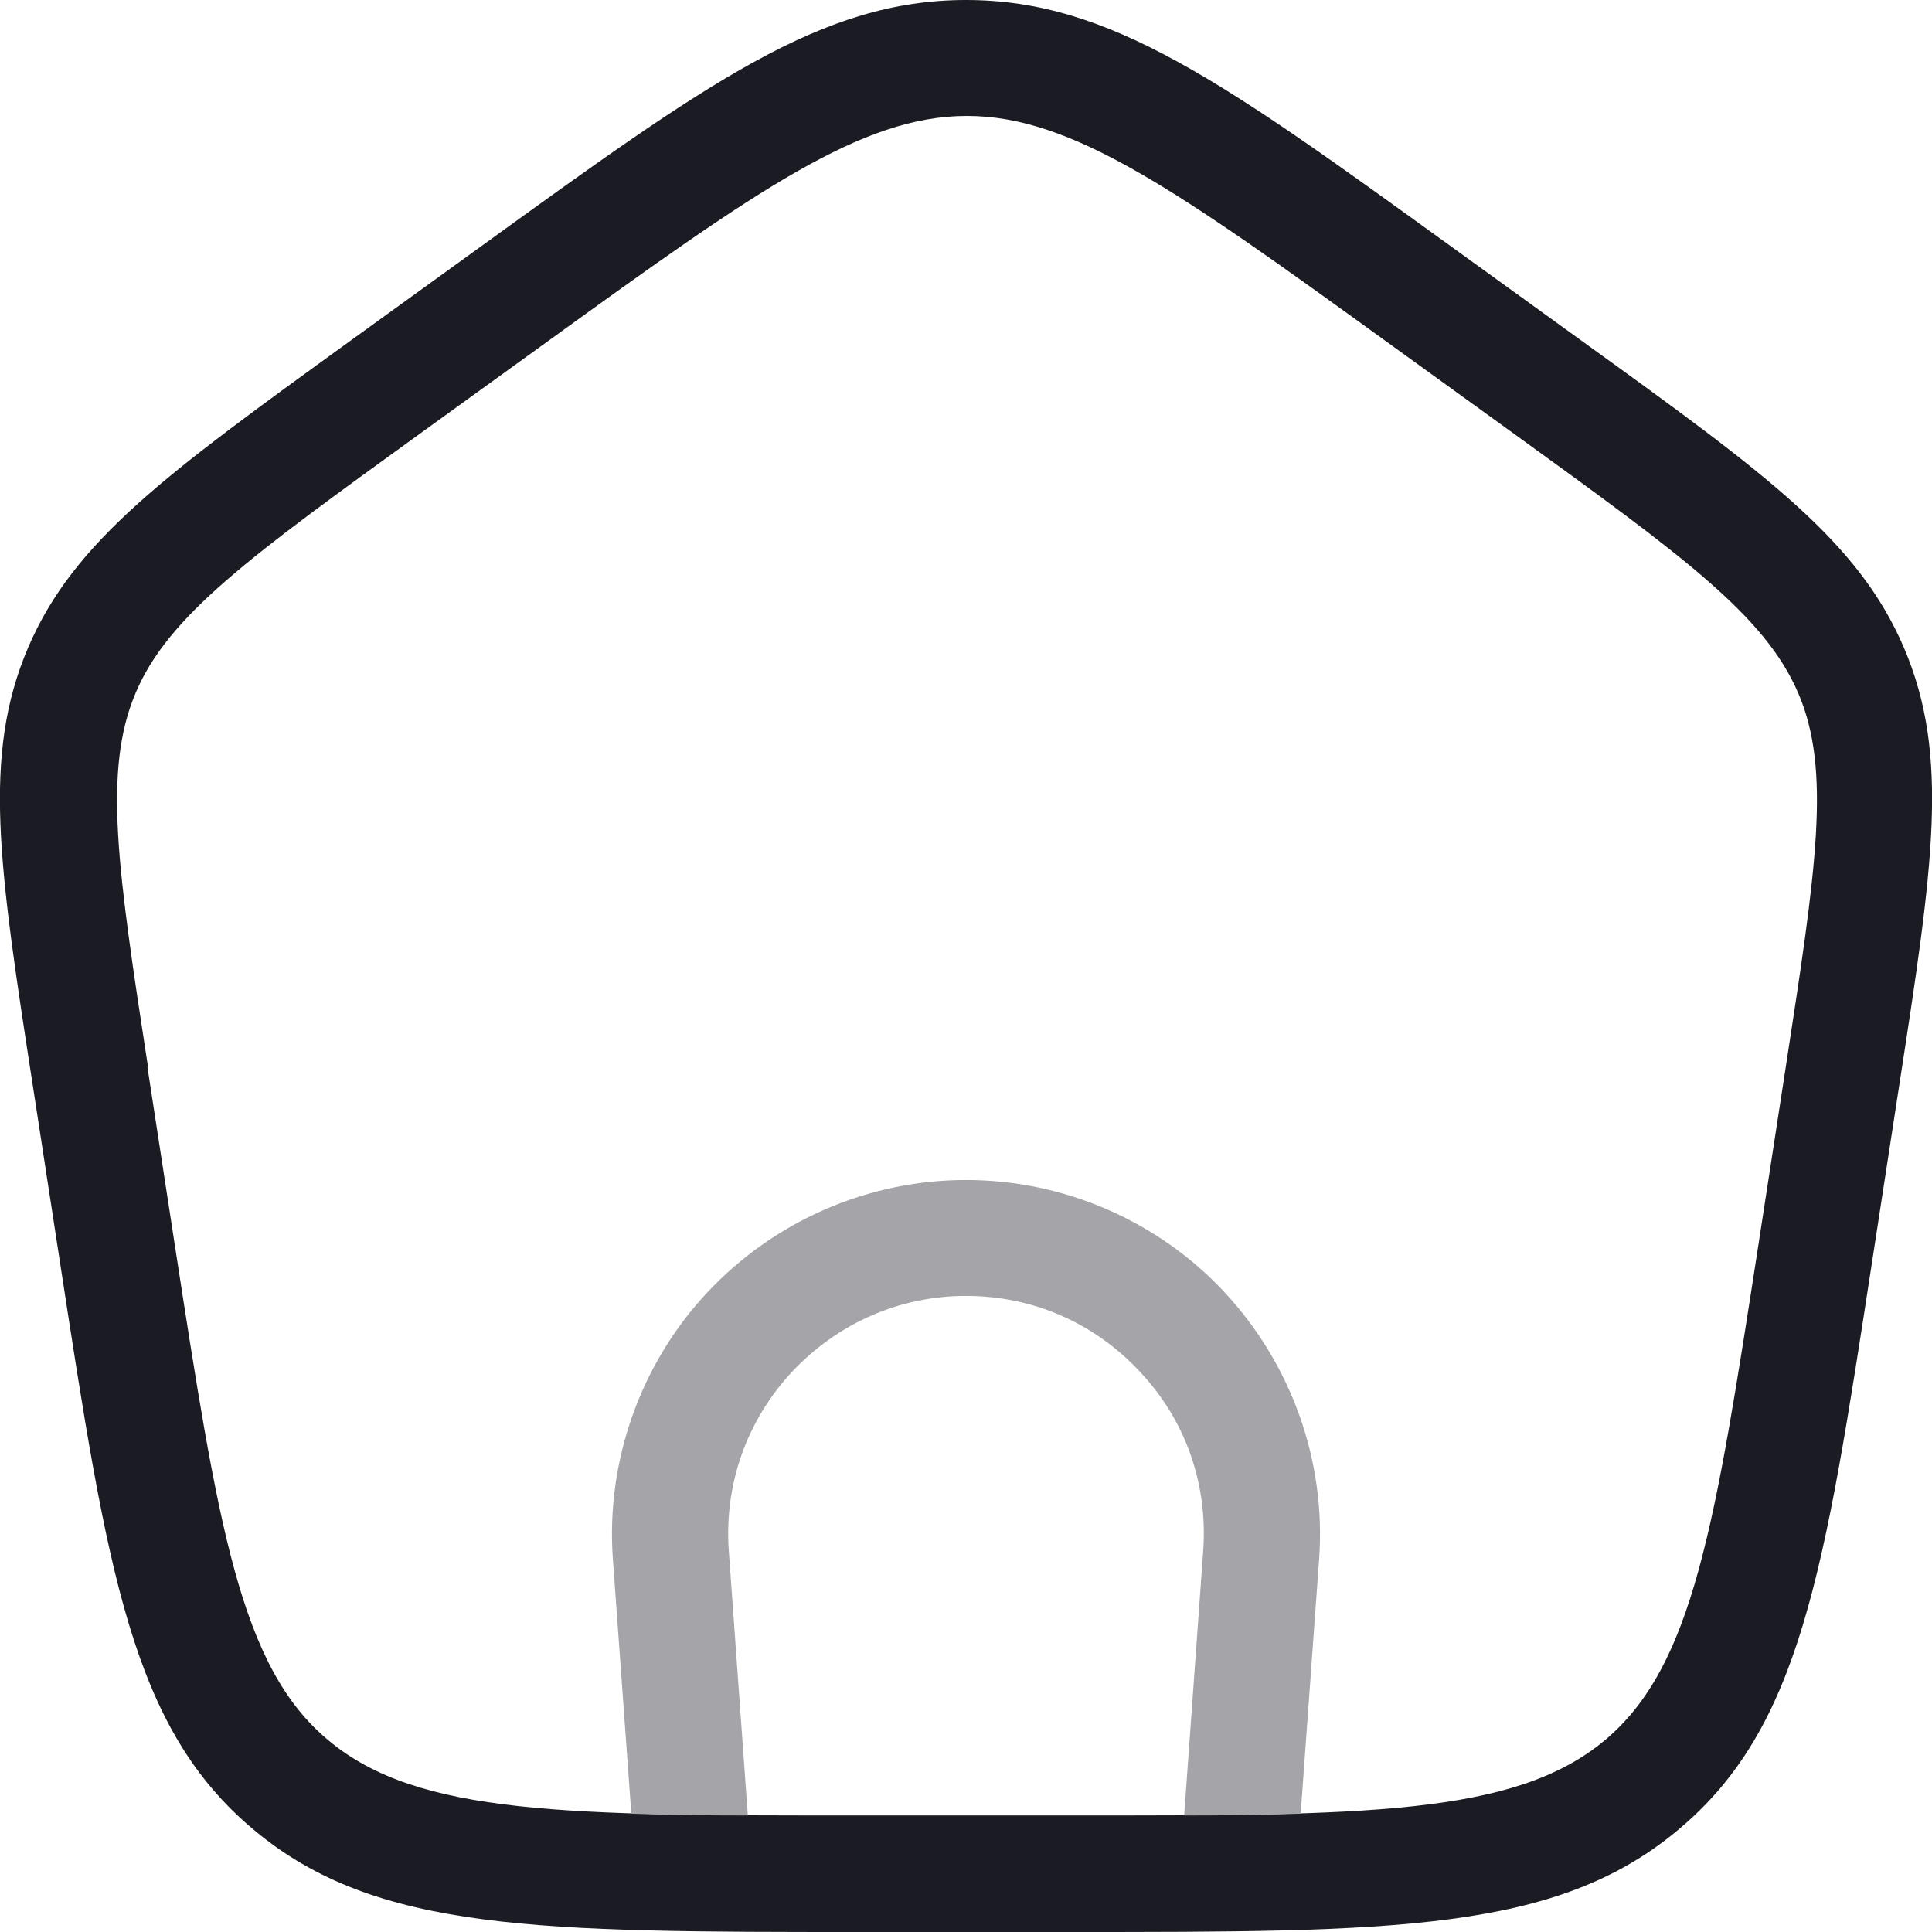 <?xml version="1.0" encoding="UTF-8"?>
<svg id="Camada_2" xmlns="http://www.w3.org/2000/svg" viewBox="0 0 32.5 32.5">
  <defs>
    <style>
      .cls-1 {
        fill: #1b1c23;
      }

      .cls-2 {
        fill: #a5a5a9;
      }
    </style>
  </defs>
  <g id="Camada_1-2" data-name="Camada_1">
    <path class="cls-1" d="M17.99,32.5h-3.48c-5.44,0-8.18,0-10.23-1.71-2.07-1.72-2.47-4.34-3.27-9.55l-.46-2.99h0c-.57-3.69-.85-5.54-.08-7.35.77-1.8,2.32-2.92,5.4-5.15l2.2-1.59C11.9,1.39,13.82,0,16.25,0s4.35,1.39,8.18,4.16l2.2,1.59c3.09,2.23,4.63,3.35,5.4,5.15.77,1.81.49,3.66-.08,7.35l-.46,2.99c-.8,5.21-1.2,7.83-3.27,9.55-2.05,1.71-4.79,1.71-10.23,1.71ZM2.48,17.95l.46,2.99c.73,4.72,1.09,7.1,2.59,8.34,1.51,1.26,4.01,1.26,8.99,1.26h3.48c4.97,0,7.47,0,8.99-1.26,1.5-1.25,1.86-3.62,2.59-8.34l.46-2.99c.51-3.32.77-4.99.21-6.29-.56-1.31-1.96-2.32-4.75-4.34l-2.2-1.59c-6.97-5.04-7.1-5.04-14.07,0l-2.2,1.59c-2.79,2.02-4.2,3.03-4.75,4.34-.55,1.3-.3,2.97.21,6.29h0Z"/>
    <path class="cls-2" d="M12.26,26.09c-.08-1.12.3-2.19,1.06-3.01.77-.82,1.81-1.28,2.93-1.28s2.16.45,2.93,1.28c.77.82,1.14,1.89,1.06,3.01l-.32,4.45c.71,0,1.36-.01,1.96-.03l.31-4.28c.12-1.64-.46-3.27-1.58-4.48-1.12-1.21-2.71-1.9-4.36-1.9s-3.23.69-4.36,1.9c-1.12,1.2-1.7,2.84-1.58,4.48l.31,4.28c.59.02,1.24.03,1.96.03l-.32-4.45Z"/>
  </g>
</svg>